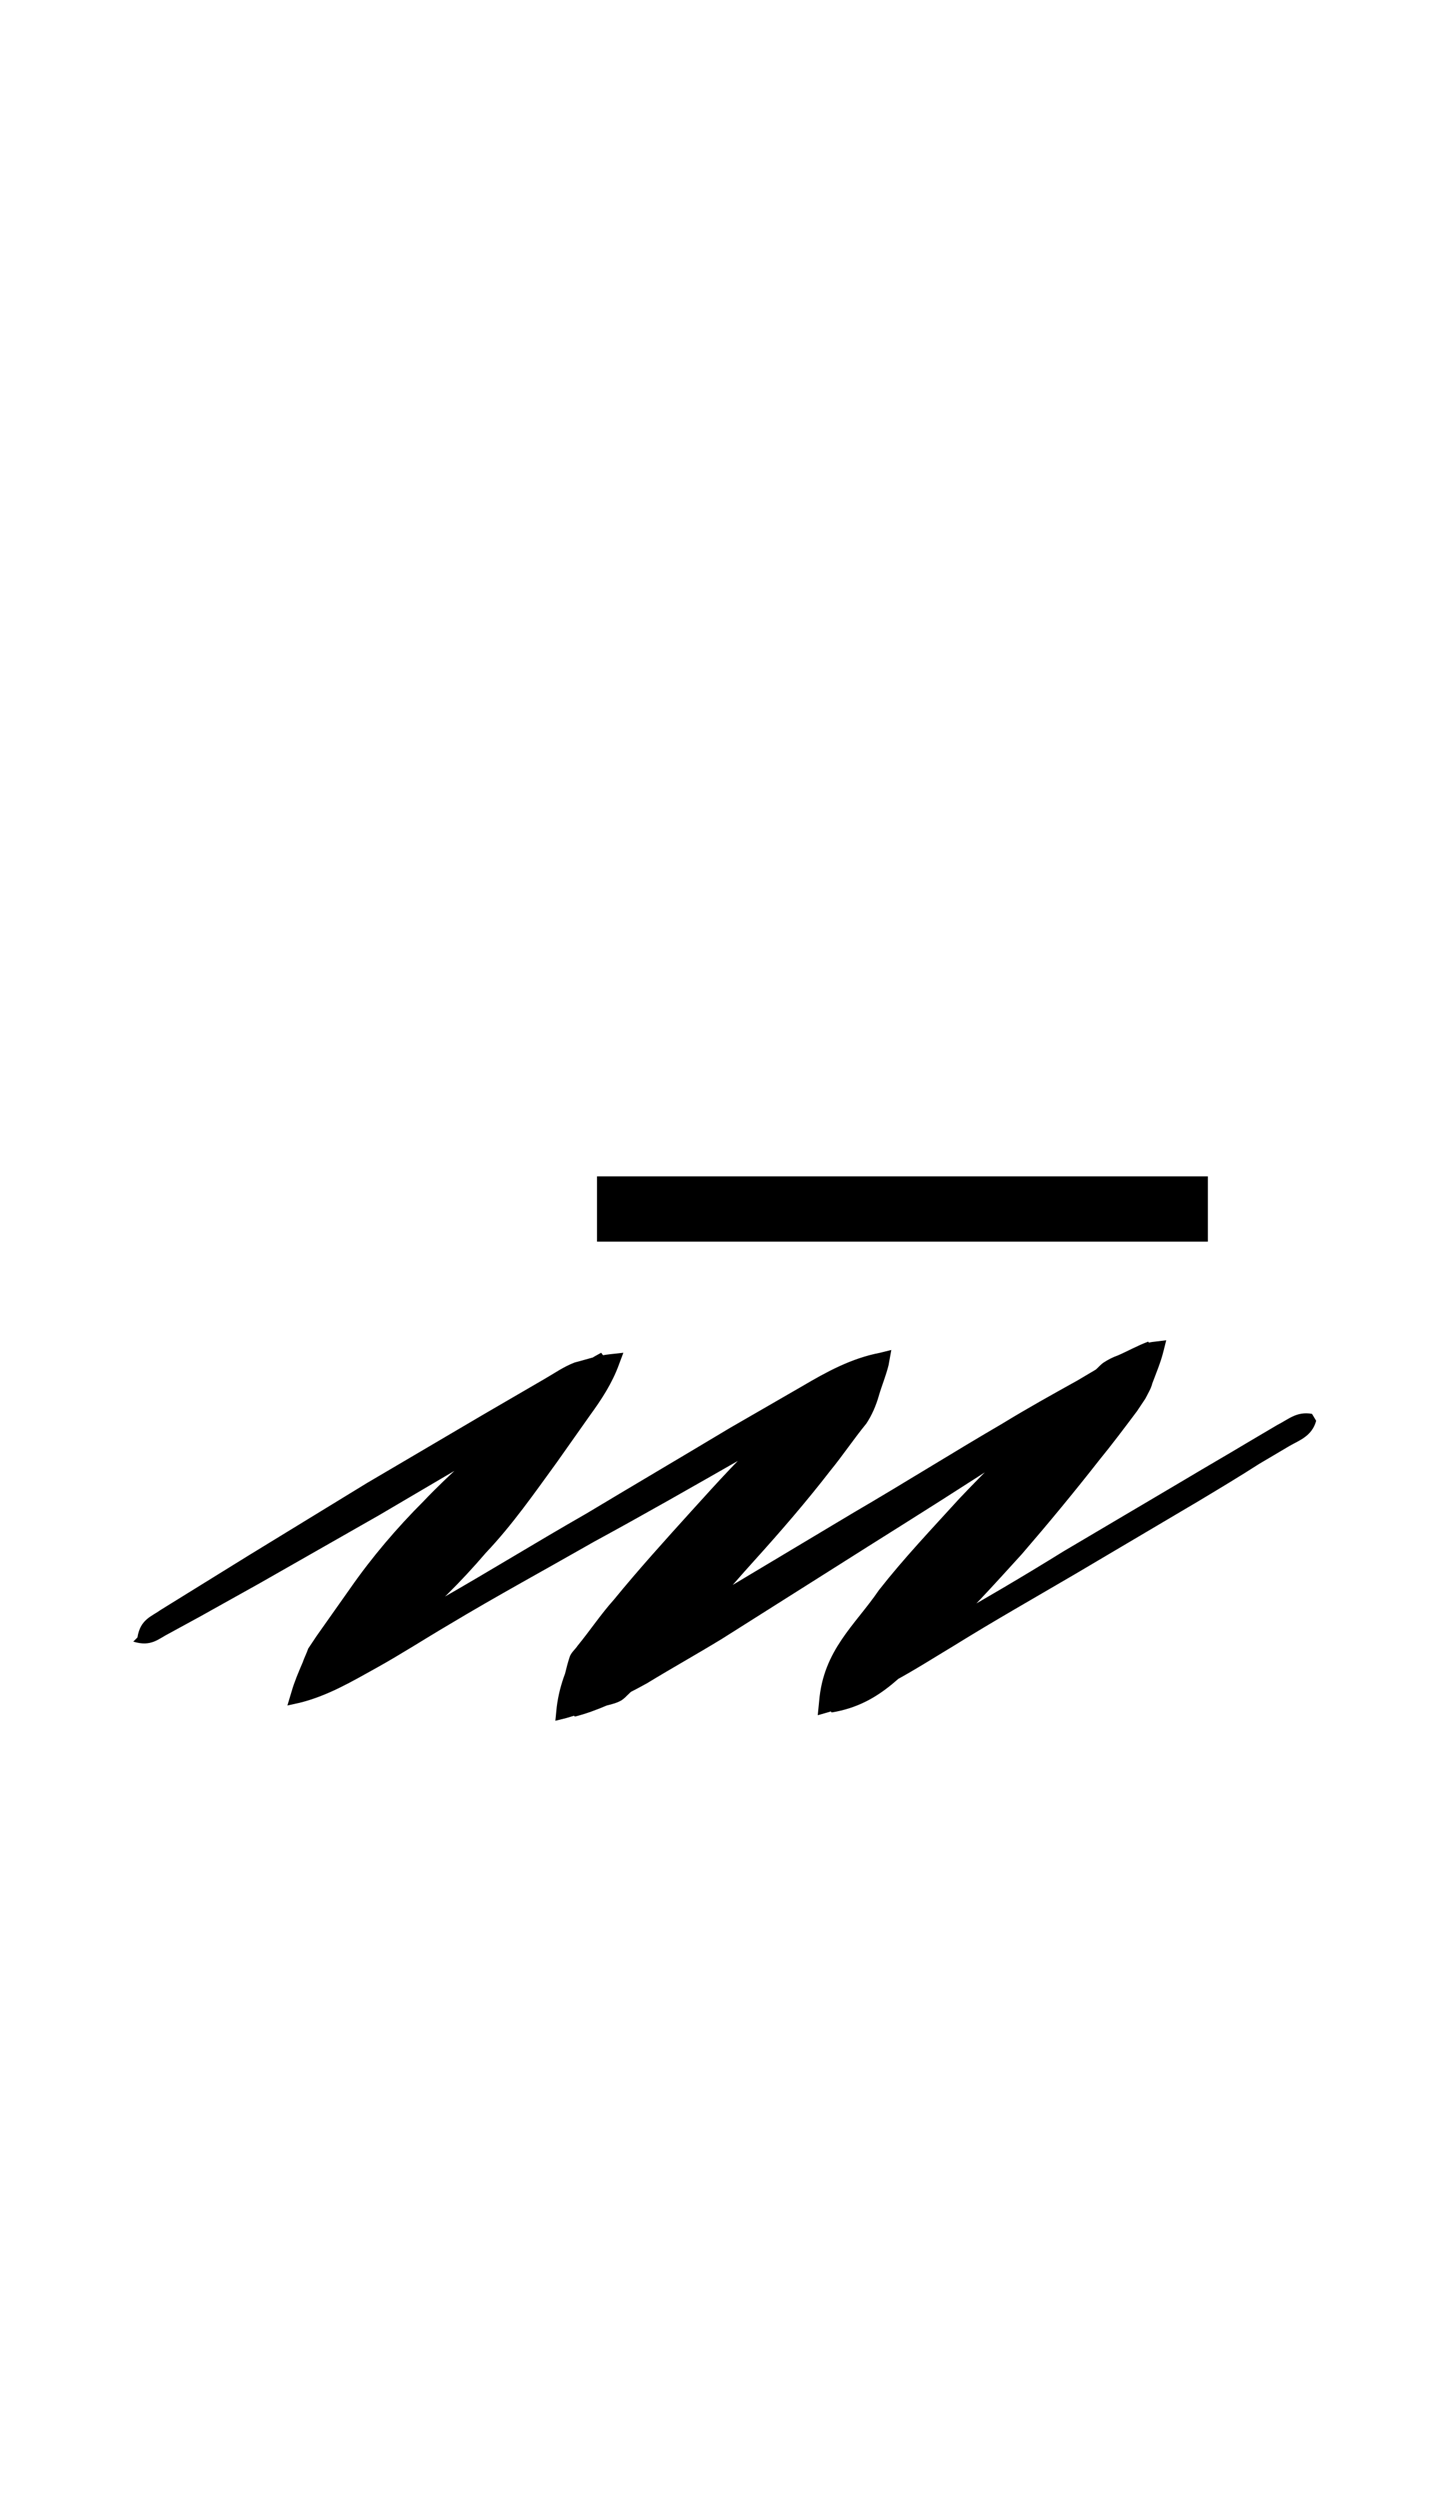 <?xml version="1.0" encoding="utf-8"?>
<!-- Generator: Adobe Illustrator 22.1.0, SVG Export Plug-In . SVG Version: 6.00 Build 0)  -->
<svg version="1.1" xmlns="http://www.w3.org/2000/svg" xmlns:xlink="http://www.w3.org/1999/xlink" x="0px" y="0px"
	 viewBox="0 0 104.8 180" style="enable-background:new 0 0 104.8 180;" xml:space="preserve">
<style type="text/css">
	.st0{display:none;}
	.st1{display:inline;fill:#FF0000;}
</style>
<g id="bg" class="st0">
	<polygon class="st1" points="100.7,0 99.6,0 99.3,0 96.6,0 95.5,0 95.2,0 94.4,0 94.1,0 93.8,0 91.4,0 91.1,0 90.3,0 90,0 89.7,0 
		89,0 88.8,0 88.6,0 86.2,0 85.9,0 85.6,0 84.9,0 84.8,0 84.7,0 84.5,0 83.8,0 83.5,0 83.3,0 80.8,0 80.7,0 80.7,0 80.4,0 79.7,0 
		79.6,0 79.4,0 79.3,0 79.2,0 78.5,0 78.3,0 78,0 76.6,0 75.6,0 75.5,0 75.3,0 75.2,0 75.1,0 74.4,0 74.4,0 74.2,0 74.1,0 73.9,0 
		73.8,0 73,0 72.7,0 71.4,0 71.1,0 70.3,0 70.3,0 70.1,0 70,0 69.8,0 69.7,0 69,0 68.9,0 68.8,0 68.6,0 68.6,0 67.5,0 66.2,0 
		65.9,0 65.6,0 65.5,0 64.9,0 64.8,0 64.7,0 64.5,0 64.5,0 63.8,0 63.5,0 63.4,0 63.3,0 61.4,0 60.8,0 60.7,0 60.4,0 60.3,0 60,0 
		59.7,0 59.4,0 59.3,0 59.2,0 58.5,0 58.3,0 58,0 57.3,0 56.2,0 55.9,0 55.6,0 55.3,0 55.1,0 55.1,0 54.8,0 54.5,0 54.4,0 54.2,0 
		53.9,0 53,0 52.7,0 52.1,0 51.8,0 51,0 50.7,0 50.4,0 50.3,0 50.1,0 49.8,0 49.7,0 49.5,0 49.3,0 48.9,0 48.6,0 47.5,0 46.9,0 
		46.6,0 46.3,0 45.6,0 45.5,0 45.4,0 45.2,0 44.8,0 44.5,0 44.5,0 44.2,0 44,0 43.4,0 41.5,0 41.4,0 41.3,0 41.1,0 40.4,0 40.3,0 
		40.1,0 40,0 39.9,0 39.3,0 39.2,0 38.9,0 38.7,0 37.3,0 36.3,0 36.2,0 36,0 35.9,0 35.8,0 35.1,0 35.1,0 34.8,0 34.8,0 34.6,0 
		34.5,0 33.7,0 33.4,0 32.1,0 31.8,0 31,0 31,0 30.7,0 30.7,0 30.5,0 30.4,0 29.7,0 29.6,0 29.5,0 29.3,0 29.3,0 28.2,0 26.9,0 
		26.6,0 26.3,0 25.6,0 25.5,0 25.4,0 25.2,0 25.2,0 24.5,0 24.2,0 24.1,0 24,0 21.5,0 21.3,0 21.1,0 20.4,0 20.1,0 20,0 19.9,0 
		19.2,0 18.9,0 18.7,0 16.3,0 16,0 15.8,0 15.1,0 14.8,0 14.6,0 13.7,0 13.4,0 11,0 10.7,0 10.5,0 9.6,0 9.3,0 8.2,0 5.5,0 5.2,0 
		4.1,0 0,0 0,180 4.1,180 5.2,180 5.5,180 8.2,180 9.3,180 9.6,180 10.5,180 10.7,180 11,180 13.4,180 13.7,180 14.6,180 14.8,180 
		15.1,180 15.8,180 16,180 16.3,180 18.7,180 18.9,180 19.2,180 19.9,180 20,180 20.1,180 20.4,180 21.1,180 21.3,180 21.5,180 
		24,180 24.1,180 24.2,180 24.5,180 25.2,180 25.2,180 25.4,180 25.5,180 25.6,180 26.3,180 26.6,180 26.9,180 28.2,180 29.3,180 
		29.3,180 29.5,180 29.6,180 29.7,180 30.4,180 30.5,180 30.7,180 30.7,180 31,180 31,180 31.8,180 32.1,180 33.4,180 33.7,180 
		34.5,180 34.6,180 34.8,180 34.8,180 35.1,180 35.1,180 35.8,180 35.9,180 36,180 36.2,180 36.3,180 37.3,180 38.7,180 38.9,180 
		39.2,180 39.3,180 39.9,180 40,180 40.1,180 40.3,180 40.4,180 41.1,180 41.3,180 41.4,180 41.5,180 43.4,180 44,180 44.2,180 
		44.5,180 44.5,180 44.8,180 45.2,180 45.4,180 45.5,180 45.6,180 46.3,180 46.6,180 46.9,180 47.5,180 48.6,180 48.9,180 49.3,180 
		49.5,180 49.7,180 49.8,180 50.1,180 50.3,180 50.4,180 50.7,180 51,180 51.8,180 52.1,180 52.7,180 53,180 53.9,180 54.2,180 
		54.4,180 54.5,180 54.8,180 55.1,180 55.1,180 55.3,180 55.6,180 55.9,180 56.2,180 57.3,180 58,180 58.3,180 58.5,180 59.2,180 
		59.3,180 59.4,180 59.7,180 60,180 60.3,180 60.4,180 60.7,180 60.8,180 61.4,180 63.3,180 63.4,180 63.5,180 63.8,180 64.5,180 
		64.5,180 64.7,180 64.8,180 64.9,180 65.5,180 65.6,180 65.9,180 66.2,180 67.5,180 68.6,180 68.6,180 68.8,180 68.9,180 69,180 
		69.7,180 69.8,180 70,180 70.1,180 70.3,180 70.3,180 71.1,180 71.4,180 72.7,180 73,180 73.8,180 73.9,180 74.1,180 74.2,180 
		74.4,180 74.4,180 75.1,180 75.2,180 75.3,180 75.5,180 75.6,180 76.6,180 78,180 78.3,180 78.5,180 79.2,180 79.3,180 79.4,180 
		79.6,180 79.7,180 80.4,180 80.7,180 80.7,180 80.8,180 83.3,180 83.5,180 83.8,180 84.5,180 84.7,180 84.8,180 84.9,180 85.6,180 
		85.9,180 86.2,180 88.6,180 88.8,180 89,180 89.7,180 90,180 90.3,180 91.1,180 91.4,180 93.8,180 94.1,180 94.4,180 95.2,180 
		95.5,180 96.6,180 99.3,180 99.6,180 100.7,180 104.8,180 104.8,0 	"/>
</g>
<g id="figure">
	<g>
		<path d="M9.9,117.9c0.2-1.3,1-1.5,1.7-2l2.1-1.3l4.2-2.6l8.5-5.2l8.5-5l4.3-2.5c0.7-0.4,1.4-0.9,2.2-1.2c0.8-0.2,1.6-0.5,2.6-0.6
			l0.9-0.1l-0.3,0.8c-0.5,1.4-1.3,2.6-2.1,3.7l-2.4,3.4c-1.6,2.2-3.2,4.5-5.1,6.5c-1.8,2.1-3.7,4-5.9,5.8l-3.2,2.7
			c-0.3,0.2-0.5,0.5-0.8,0.7c-0.3,0.2-0.6,0.4-0.9,0.5c-0.6,0.3-1.3,0.7-2,0.9l-0.6-0.8c1.5-1.5,3.2-2.5,4.9-3.5c1.7-1,3.5-2,5.3-3
			c3.5-2,6.9-4.1,10.4-6.1c3.5-2.1,6.9-4.1,10.4-6.2l5.2-3c1.7-1,3.5-2,5.6-2.4l0.8-0.2L64,98.3c-0.2,0.8-0.5,1.5-0.7,2.2
			c-0.2,0.7-0.5,1.4-0.9,2c-0.9,1.1-1.7,2.3-2.6,3.4c-1.7,2.2-3.6,4.4-5.5,6.5c-1.9,2.1-3.7,4.3-5.7,6.3c-1,1-2,2-3,3
			c-0.3,0.2-0.5,0.5-0.8,0.7c-0.3,0.2-0.7,0.3-1.1,0.4c-0.7,0.3-1.5,0.6-2.3,0.8l-0.6-0.8c1.5-1.6,3.1-2.9,4.8-4.1
			c1.7-1.2,3.5-2.3,5.2-3.4l10.7-6.4c3.6-2.1,7.1-4.3,10.7-6.4c1.8-1.1,3.6-2.1,5.4-3.1l2.7-1.6c0.9-0.5,1.8-1.1,2.9-1.2l0.8-0.1
			l-0.2,0.8c-0.2,0.8-0.5,1.5-0.8,2.3c-0.1,0.4-0.3,0.7-0.5,1.1c-0.2,0.3-0.4,0.6-0.6,0.9c-0.9,1.2-1.8,2.4-2.7,3.5
			c-1.8,2.3-3.7,4.6-5.6,6.8c-2,2.2-3.9,4.3-6.1,6.4c-2.3,1.9-3.9,4.4-7.6,5l-0.6-0.8c1.2-1.3,2.7-2.2,4.1-3
			c1.4-0.9,2.9-1.8,4.4-2.6c3-1.7,5.9-3.4,8.8-5.2l8.8-5.2c1.5-0.9,2.9-1.7,4.4-2.6l2.2-1.3c0.8-0.4,1.4-1,2.5-0.8l0.3,0.5
			c-0.3,1.1-1.2,1.4-1.9,1.8l-2.2,1.3c-1.4,0.9-2.9,1.8-4.4,2.7l-8.8,5.2c-2.9,1.7-5.9,3.4-8.8,5.2c-1.5,0.9-2.9,1.8-4.4,2.6
			c-1.5,0.8-3,1.7-4.7,2.2l-0.7,0.2l0.1-1c0.3-3.7,2.6-5.5,4.3-8c1.8-2.3,3.8-4.4,5.8-6.6c2-2.1,4.1-4.2,6.3-6.1c1.1-1,2.2-2,3.3-3
			c0.3-0.2,0.5-0.5,0.8-0.7c0.3-0.2,0.7-0.4,1-0.5c0.7-0.3,1.4-0.7,2.2-1l0.6,0.8c-0.6,1-1.5,1.5-2.4,2.1l-2.6,1.7
			c-1.7,1.1-3.5,2.3-5.2,3.4c-3.5,2.3-7,4.5-10.5,6.7l-10.6,6.7c-1.8,1.1-3.6,2.1-5.4,3.2c-1.8,1-3.7,1.9-5.8,2.5l-0.8,0.2l0.1-1
			c0.1-0.8,0.3-1.6,0.6-2.4c0.1-0.4,0.2-0.8,0.3-1.1c0.1-0.4,0.4-0.6,0.6-0.9c0.9-1.1,1.7-2.3,2.6-3.3c1.8-2.2,3.7-4.3,5.6-6.4
			c1.9-2.1,3.8-4.2,5.9-6.1c1-1,2.1-1.9,3.1-2.9c0.5-0.5,1.2-0.8,1.9-1.2c0.7-0.3,1.3-0.7,2.1-1l0.6,0.8c-1.4,1.6-3.1,2.6-4.9,3.6
			l-5.2,3.1c-3.5,2-7,4-10.5,5.9c-3.5,2-7,3.9-10.5,6c-1.7,1-3.4,2.1-5.2,3.1c-1.8,1-3.5,2-5.5,2.5l-0.9,0.2l0.3-1
			c0.2-0.7,0.5-1.4,0.8-2.1c0.1-0.3,0.3-0.7,0.4-1c0.2-0.3,0.4-0.6,0.6-0.9l2.4-3.4c1.6-2.3,3.4-4.4,5.3-6.3c1.9-2,4-3.8,6.1-5.6
			l3.2-2.7c1.1-0.9,2.2-1.7,3.5-2.4l0.6,0.8c-0.5,0.8-1.1,1.4-1.7,2c-0.6,0.6-1.4,0.9-2.1,1.4l-4.3,2.5l-8.5,5l-8.6,4.9l-4.3,2.4
			l-2.2,1.2c-0.8,0.4-1.3,1-2.6,0.6L9.9,117.9z"/>
	</g>
	<rect x="43" y="84.7" width="44" height="4.7"/>
</g>
</svg>
